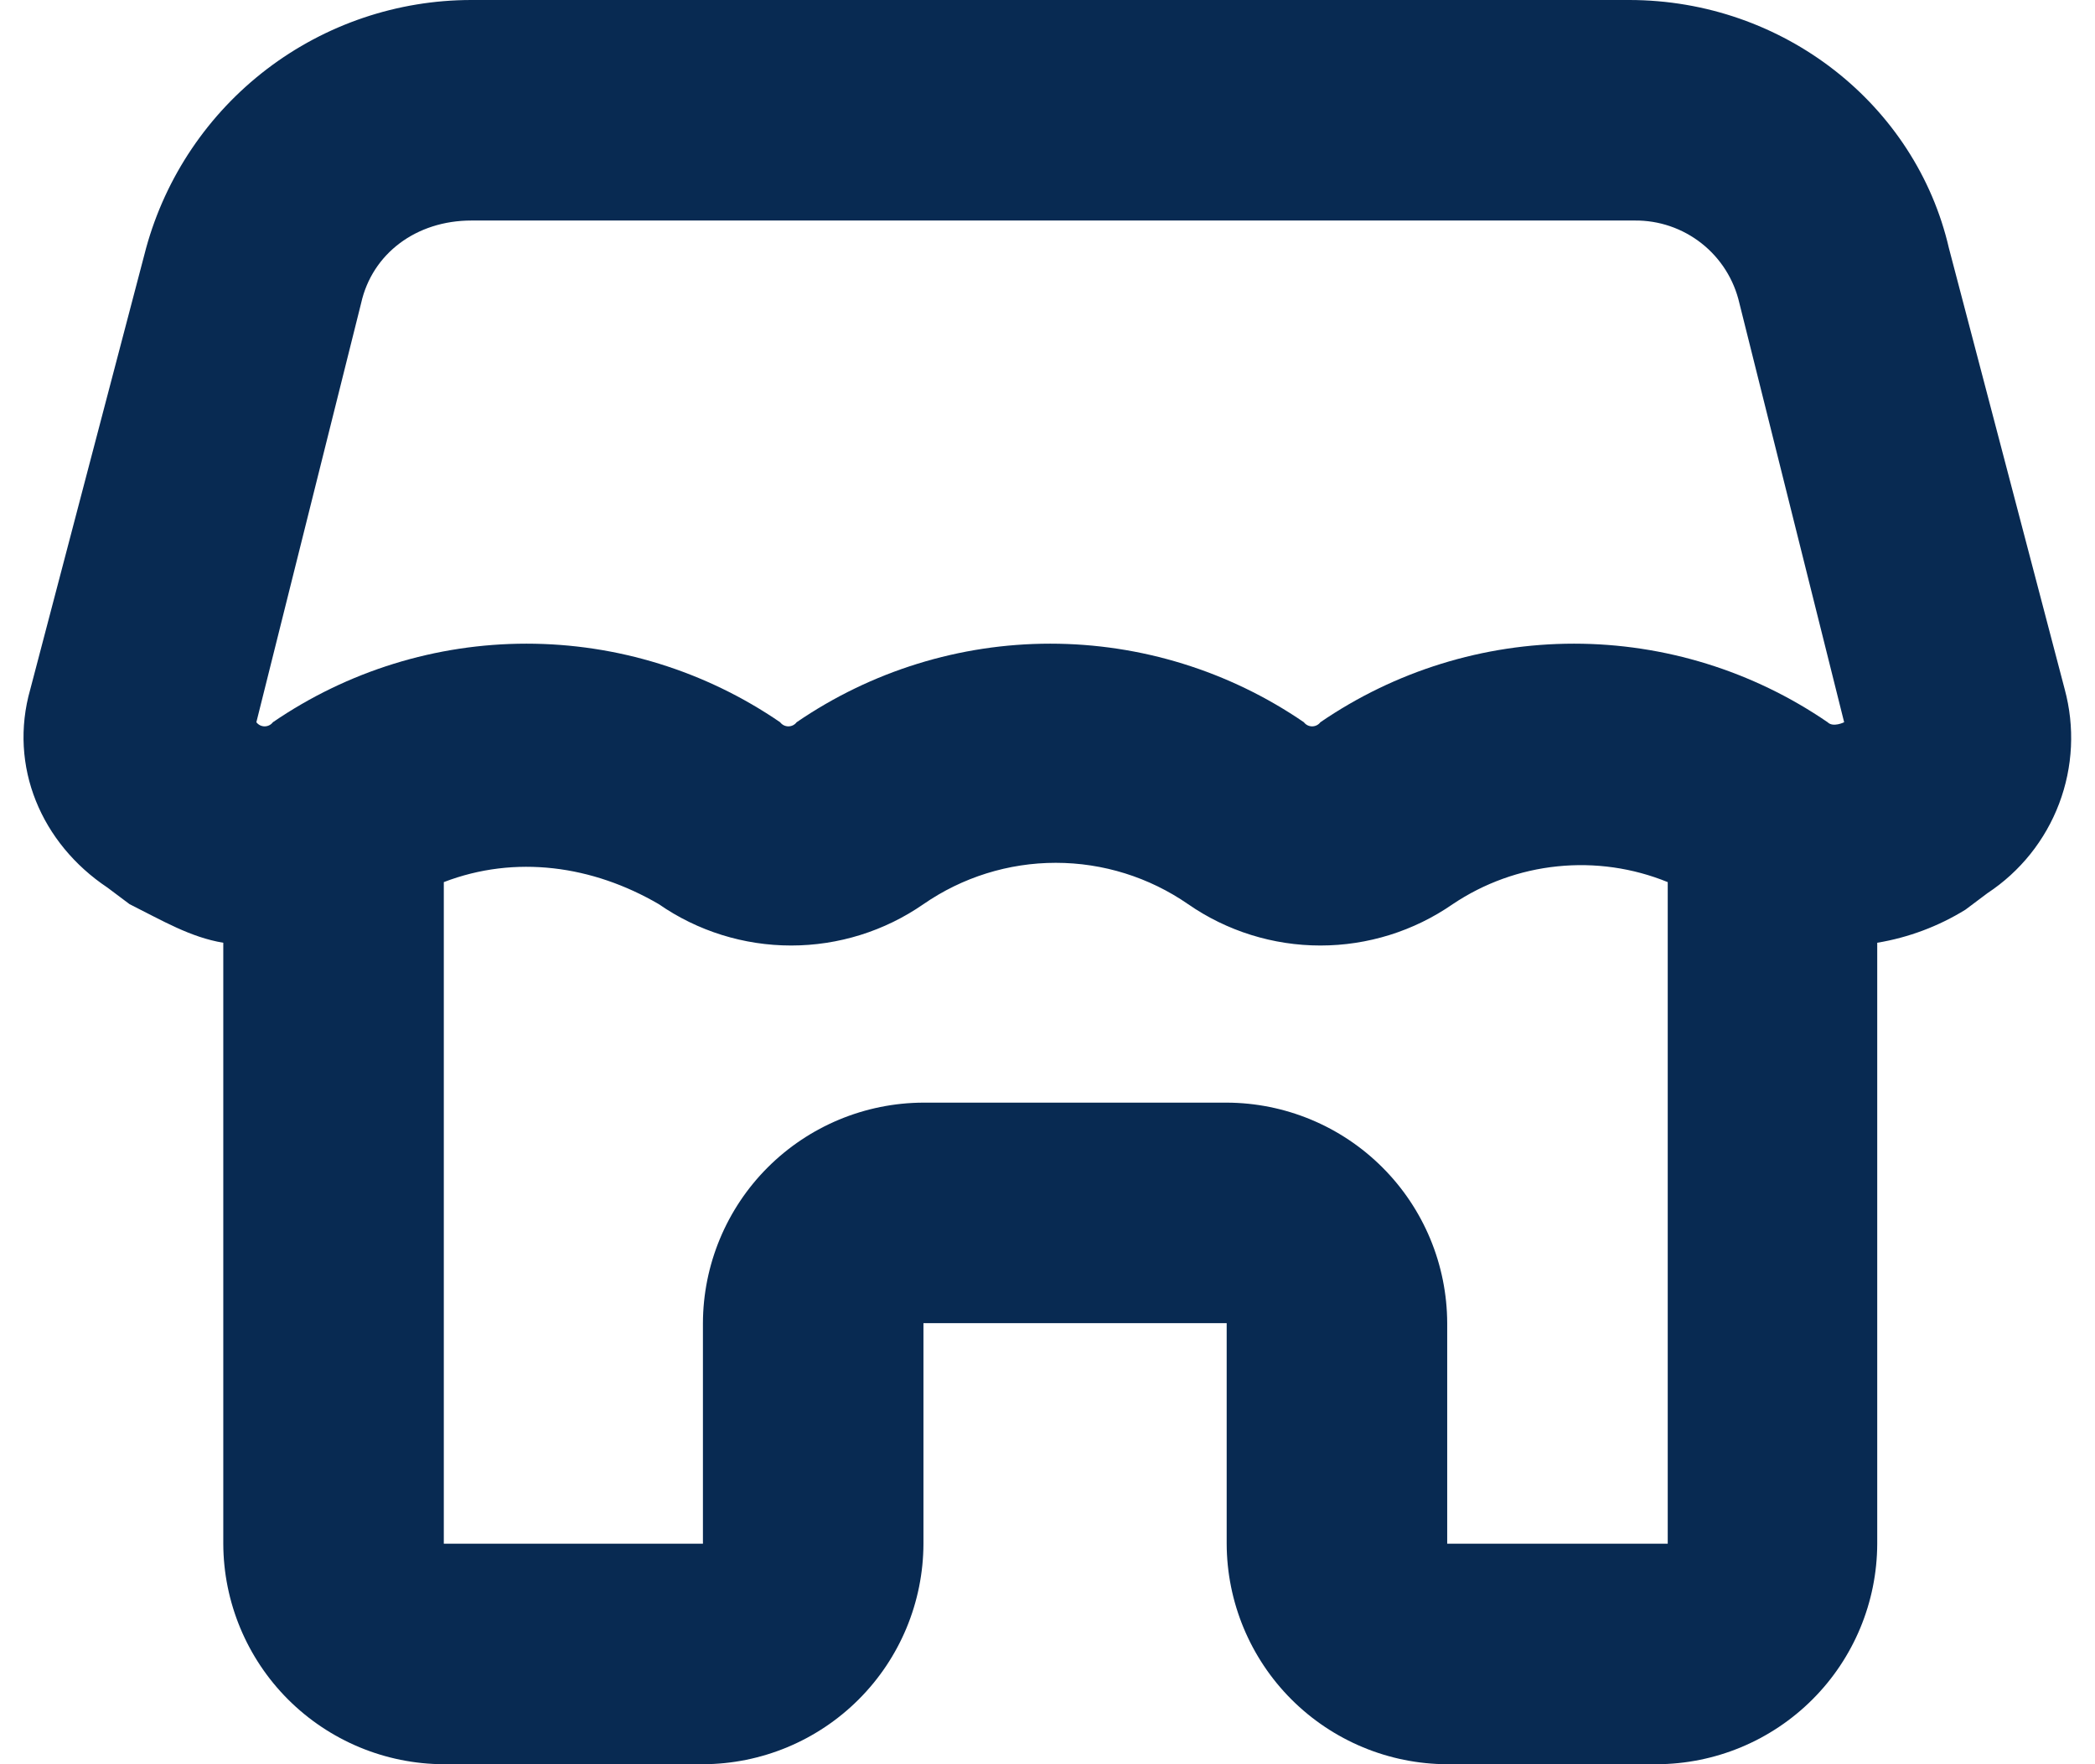 <svg width="38" height="32" viewBox="0 0 38 32" fill="none" xmlns="http://www.w3.org/2000/svg">
<path d="M35.35 4.5C34.75 1.9 32.35 0 29.55 0H8.55C7.21 0 5.906 0.441 4.84 1.254C3.775 2.067 3.005 3.207 2.65 4.5L0.55 12.5C0.15 13.9 0.75 15.3 1.95 16.1L2.35 16.4C2.95 16.7 3.45 17 4.05 17.1V28C4.053 29.06 4.476 30.076 5.225 30.825C5.975 31.574 6.99 31.997 8.05 32H12.75C13.81 31.997 14.826 31.574 15.575 30.825C16.325 30.076 16.747 29.06 16.75 28V24H22.25V28C22.253 29.06 22.676 30.076 23.425 30.825C24.175 31.574 25.19 31.997 26.25 32H30.05C31.11 31.997 32.126 31.574 32.875 30.825C33.625 30.076 34.047 29.06 34.05 28V17.1C34.617 17.006 35.161 16.802 35.65 16.5L36.05 16.2C36.643 15.809 37.098 15.241 37.349 14.577C37.601 13.912 37.636 13.186 37.45 12.5L35.35 4.5ZM30.25 28H26.25V24C26.247 22.94 25.825 21.924 25.075 21.175C24.326 20.426 23.31 20.003 22.25 20H16.75C15.69 20.003 14.675 20.426 13.925 21.175C13.176 21.924 12.753 22.94 12.75 24V28H8.05V16C9.35 15.5 10.75 15.7 11.95 16.4C12.655 16.889 13.492 17.15 14.35 17.15C15.208 17.15 16.045 16.889 16.75 16.4C17.455 15.912 18.293 15.65 19.15 15.65C20.008 15.65 20.845 15.912 21.55 16.4C22.255 16.889 23.093 17.15 23.95 17.15C24.808 17.15 25.645 16.889 26.35 16.4C26.918 16.019 27.57 15.783 28.25 15.714C28.93 15.644 29.617 15.742 30.25 16V28ZM33.15 13.1C31.796 12.172 30.192 11.675 28.55 11.675C26.908 11.675 25.305 12.172 23.95 13.1C23.933 13.123 23.91 13.142 23.884 13.155C23.858 13.168 23.829 13.175 23.8 13.175C23.771 13.175 23.742 13.168 23.716 13.155C23.69 13.142 23.668 13.123 23.65 13.1C22.296 12.172 20.692 11.675 19.05 11.675C17.408 11.675 15.805 12.172 14.45 13.1C14.433 13.123 14.41 13.142 14.384 13.155C14.358 13.168 14.329 13.175 14.3 13.175C14.271 13.175 14.242 13.168 14.216 13.155C14.19 13.142 14.168 13.123 14.15 13.1C12.796 12.172 11.192 11.675 9.55 11.675C7.908 11.675 6.305 12.172 4.95 13.1C4.933 13.123 4.91 13.142 4.884 13.155C4.858 13.168 4.829 13.175 4.8 13.175C4.771 13.175 4.742 13.168 4.716 13.155C4.69 13.142 4.668 13.123 4.65 13.1L6.55 5.5C6.75 4.6 7.55 4 8.55 4H29.65C30.091 3.995 30.519 4.142 30.865 4.415C31.211 4.688 31.452 5.071 31.55 5.5L33.45 13.1C33.45 13.1 33.25 13.2 33.15 13.1Z" fill="#082A52"/>
</svg>
